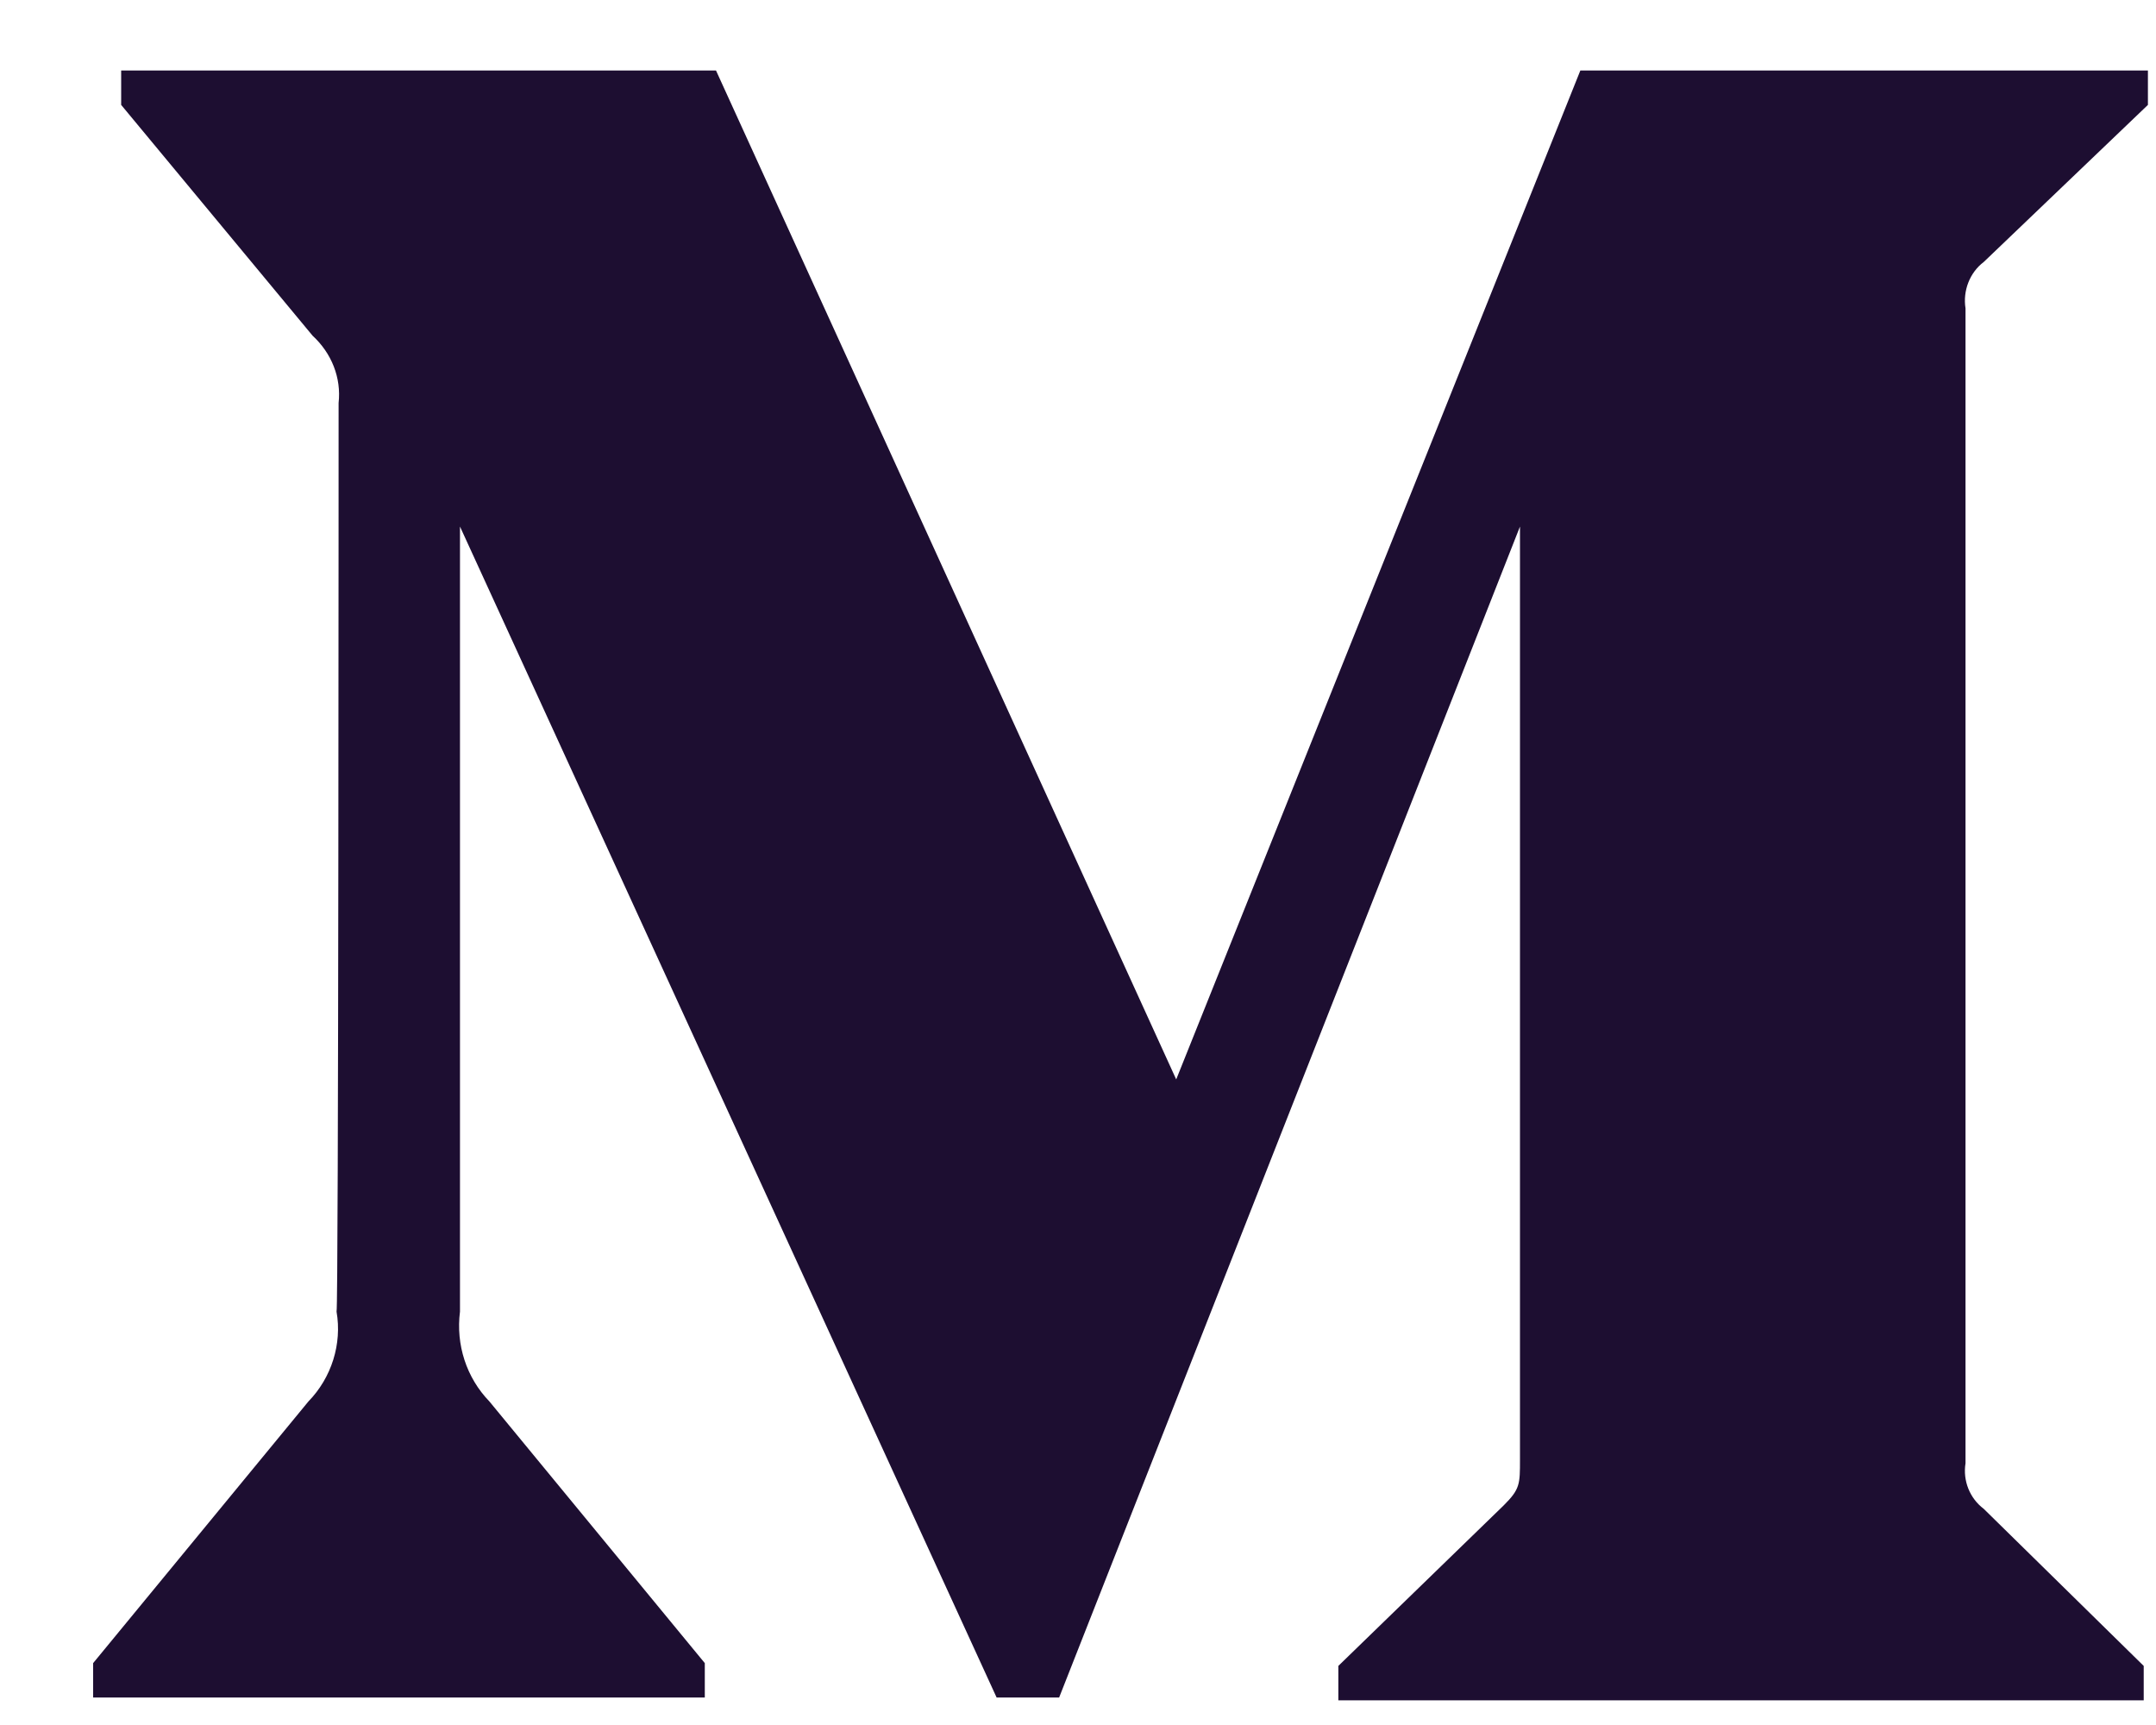 <svg width="20" height="16" viewBox="0 0 20 16" fill="none" xmlns="http://www.w3.org/2000/svg">
<path fill-rule="evenodd" clip-rule="evenodd" d="M3.141 3.738C3.167 3.504 3.076 3.276 2.9 3.114L1.124 0.973V0.654H6.642L10.911 10.012L14.66 0.654H19.925V0.973L18.402 2.43C18.272 2.528 18.207 2.697 18.233 2.86V13.572C18.207 13.734 18.272 13.897 18.402 13.995L19.886 15.452V15.771H12.415V15.452L13.95 13.962C14.1 13.812 14.1 13.767 14.1 13.539V4.884L9.825 15.745H9.245L4.267 4.884V12.166C4.228 12.472 4.326 12.778 4.54 12.999L6.538 15.426V15.745H0.864V15.426L2.861 12.999C3.076 12.778 3.174 12.465 3.122 12.166C3.141 12.153 3.141 3.738 3.141 3.738Z" fill="#1D0E31"/>
</svg>
